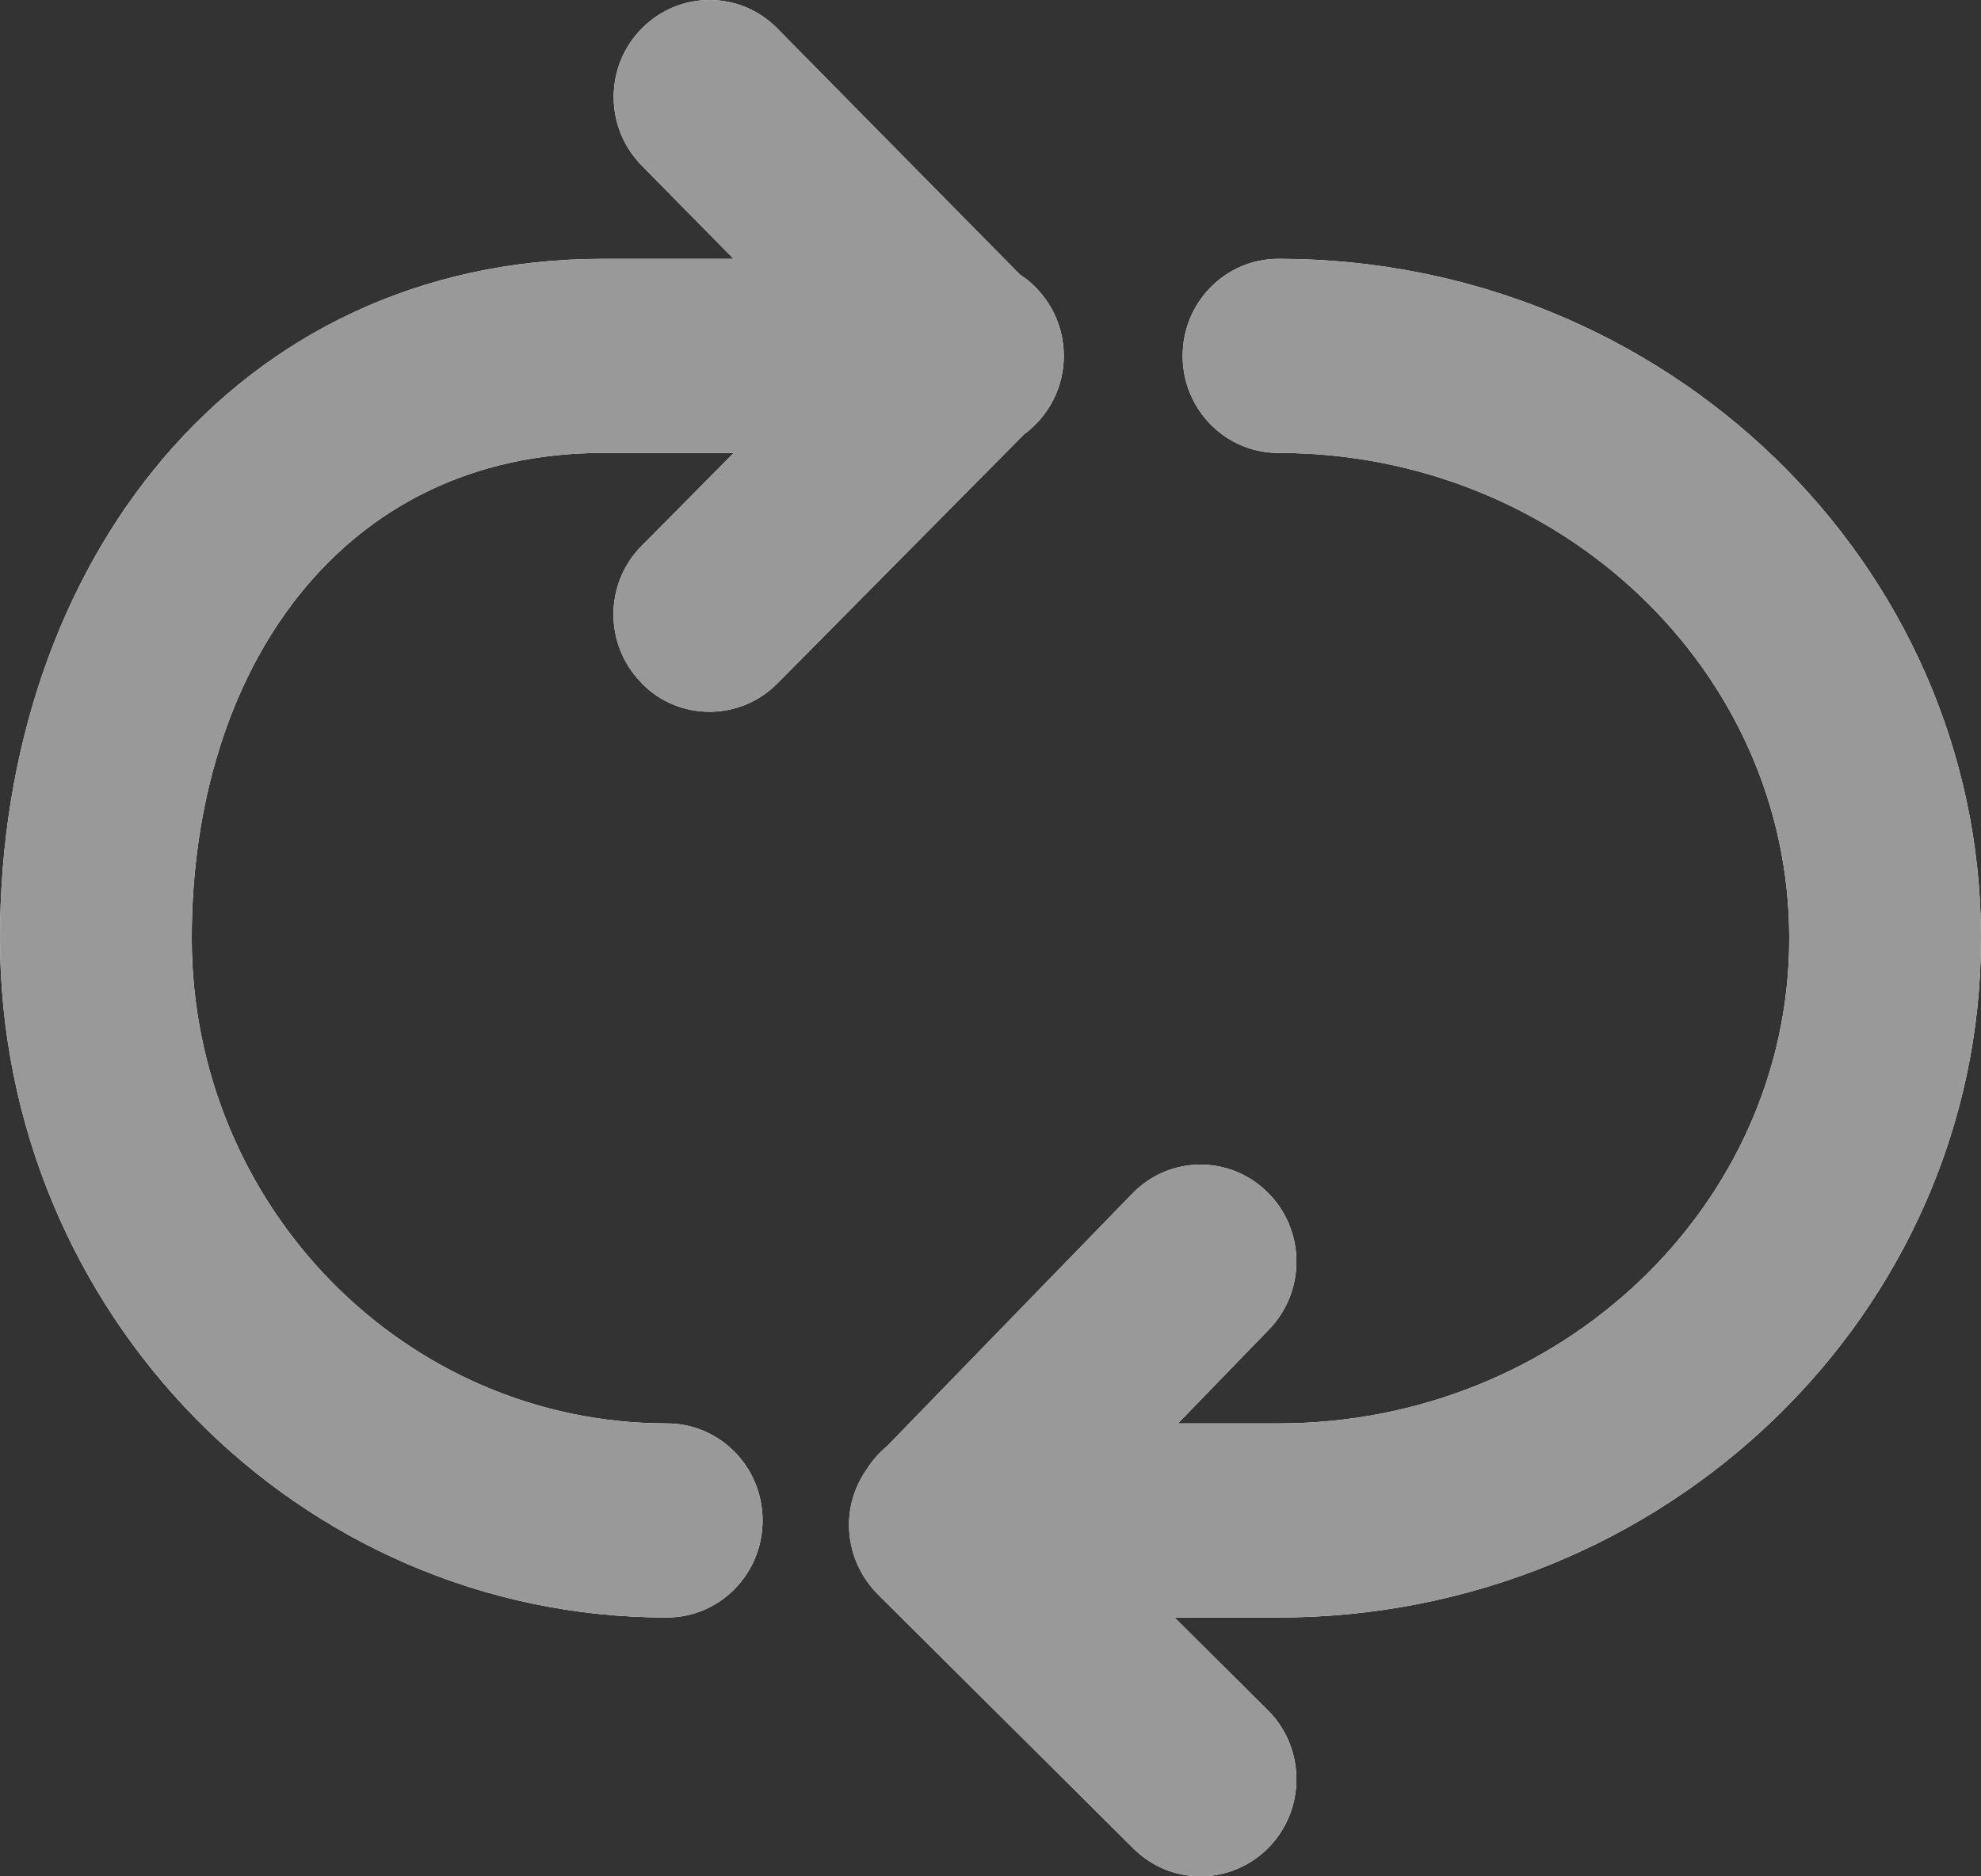 <svg width="19" height="18" viewBox="0 0 19 18" fill="none" xmlns="http://www.w3.org/2000/svg">
<rect x="0" y="0" width="19" height="18" fill="#333333" stroke="none"/>
<g id="&#236;&#158;&#144;&#236;&#130;&#176; 2 1" clip-path="url(#clip0_284_2096)">
<g id="Group 14329">
<path id="Vector" d="M6.154 6.554C6.333 6.737 6.568 6.828 6.805 6.828C7.042 6.828 7.275 6.737 7.455 6.557L9.821 4.167C10.052 3.997 10.203 3.724 10.203 3.414C10.203 3.085 10.033 2.797 9.78 2.632L7.455 0.273C7.097 -0.091 6.515 -0.091 6.156 0.273C5.796 0.635 5.796 1.225 6.156 1.589L7.036 2.483H5.784C2.255 2.483 0 5.406 0 9C0 12.594 2.868 15.517 6.395 15.517C6.903 15.517 7.314 15.101 7.314 14.586C7.314 14.071 6.903 13.655 6.395 13.655C3.882 13.655 1.839 11.568 1.839 9C1.839 6.432 3.269 4.345 5.782 4.345H7.038L6.154 5.237C5.794 5.599 5.794 6.188 6.154 6.552V6.554Z" fill="white"/>
<path id="Vector_2" d="M19 9C19 5.406 15.976 2.483 12.262 2.483C11.754 2.483 11.343 2.899 11.343 3.414C11.343 3.929 11.754 4.345 12.262 4.345C14.963 4.345 17.161 6.432 17.161 9C17.161 11.568 14.963 13.655 12.262 13.655H11.298L12.17 12.755C12.526 12.389 12.522 11.799 12.158 11.439C11.796 11.079 11.214 11.084 10.859 11.452L8.509 13.872C8.434 13.934 8.368 14.009 8.315 14.092C8.203 14.251 8.141 14.441 8.143 14.638C8.146 14.884 8.246 15.12 8.419 15.294L10.871 17.733C11.051 17.911 11.281 18 11.514 18C11.747 18 11.991 17.907 12.17 17.721C12.526 17.355 12.522 16.765 12.158 16.405L11.265 15.517H12.262C15.978 15.517 19 12.594 19 9Z" fill="white"/>
</g>
<path id="Vector_3" d="M6.154 6.554C6.333 6.737 6.568 6.828 6.805 6.828C7.042 6.828 7.275 6.737 7.455 6.557L9.821 4.167C10.052 3.997 10.203 3.724 10.203 3.414C10.203 3.085 10.033 2.797 9.78 2.632L7.455 0.273C7.097 -0.091 6.515 -0.091 6.156 0.273C5.796 0.635 5.796 1.225 6.156 1.589L7.036 2.483H5.784C2.255 2.483 0 5.406 0 9C0 12.594 2.868 15.517 6.395 15.517C6.903 15.517 7.314 15.101 7.314 14.586C7.314 14.071 6.903 13.655 6.395 13.655C3.882 13.655 1.839 11.568 1.839 9C1.839 6.432 3.269 4.345 5.782 4.345H7.038L6.154 5.237C5.794 5.599 5.794 6.188 6.154 6.552V6.554Z" fill="#999999"/>
<path id="Vector_4" d="M19 9C19 5.406 15.976 2.483 12.262 2.483C11.753 2.483 11.343 2.899 11.343 3.414C11.343 3.929 11.753 4.345 12.262 4.345C14.963 4.345 17.161 6.432 17.161 9C17.161 11.568 14.963 13.655 12.262 13.655H11.298L12.17 12.755C12.526 12.389 12.521 11.799 12.158 11.439C11.796 11.079 11.214 11.083 10.858 11.452L8.509 13.872C8.433 13.934 8.368 14.009 8.315 14.092C8.203 14.251 8.141 14.441 8.143 14.638C8.145 14.884 8.246 15.12 8.419 15.294L10.871 17.733C11.051 17.911 11.281 18 11.514 18C11.747 18 11.99 17.907 12.17 17.721C12.526 17.354 12.521 16.765 12.158 16.405L11.265 15.517H12.262C15.978 15.517 19 12.594 19 9Z" fill="#999999"/>
</g>
<defs>
<clipPath id="clip0_284_2096">
<rect width="19" height="18" fill="white"/>
</clipPath>
</defs>
</svg>
